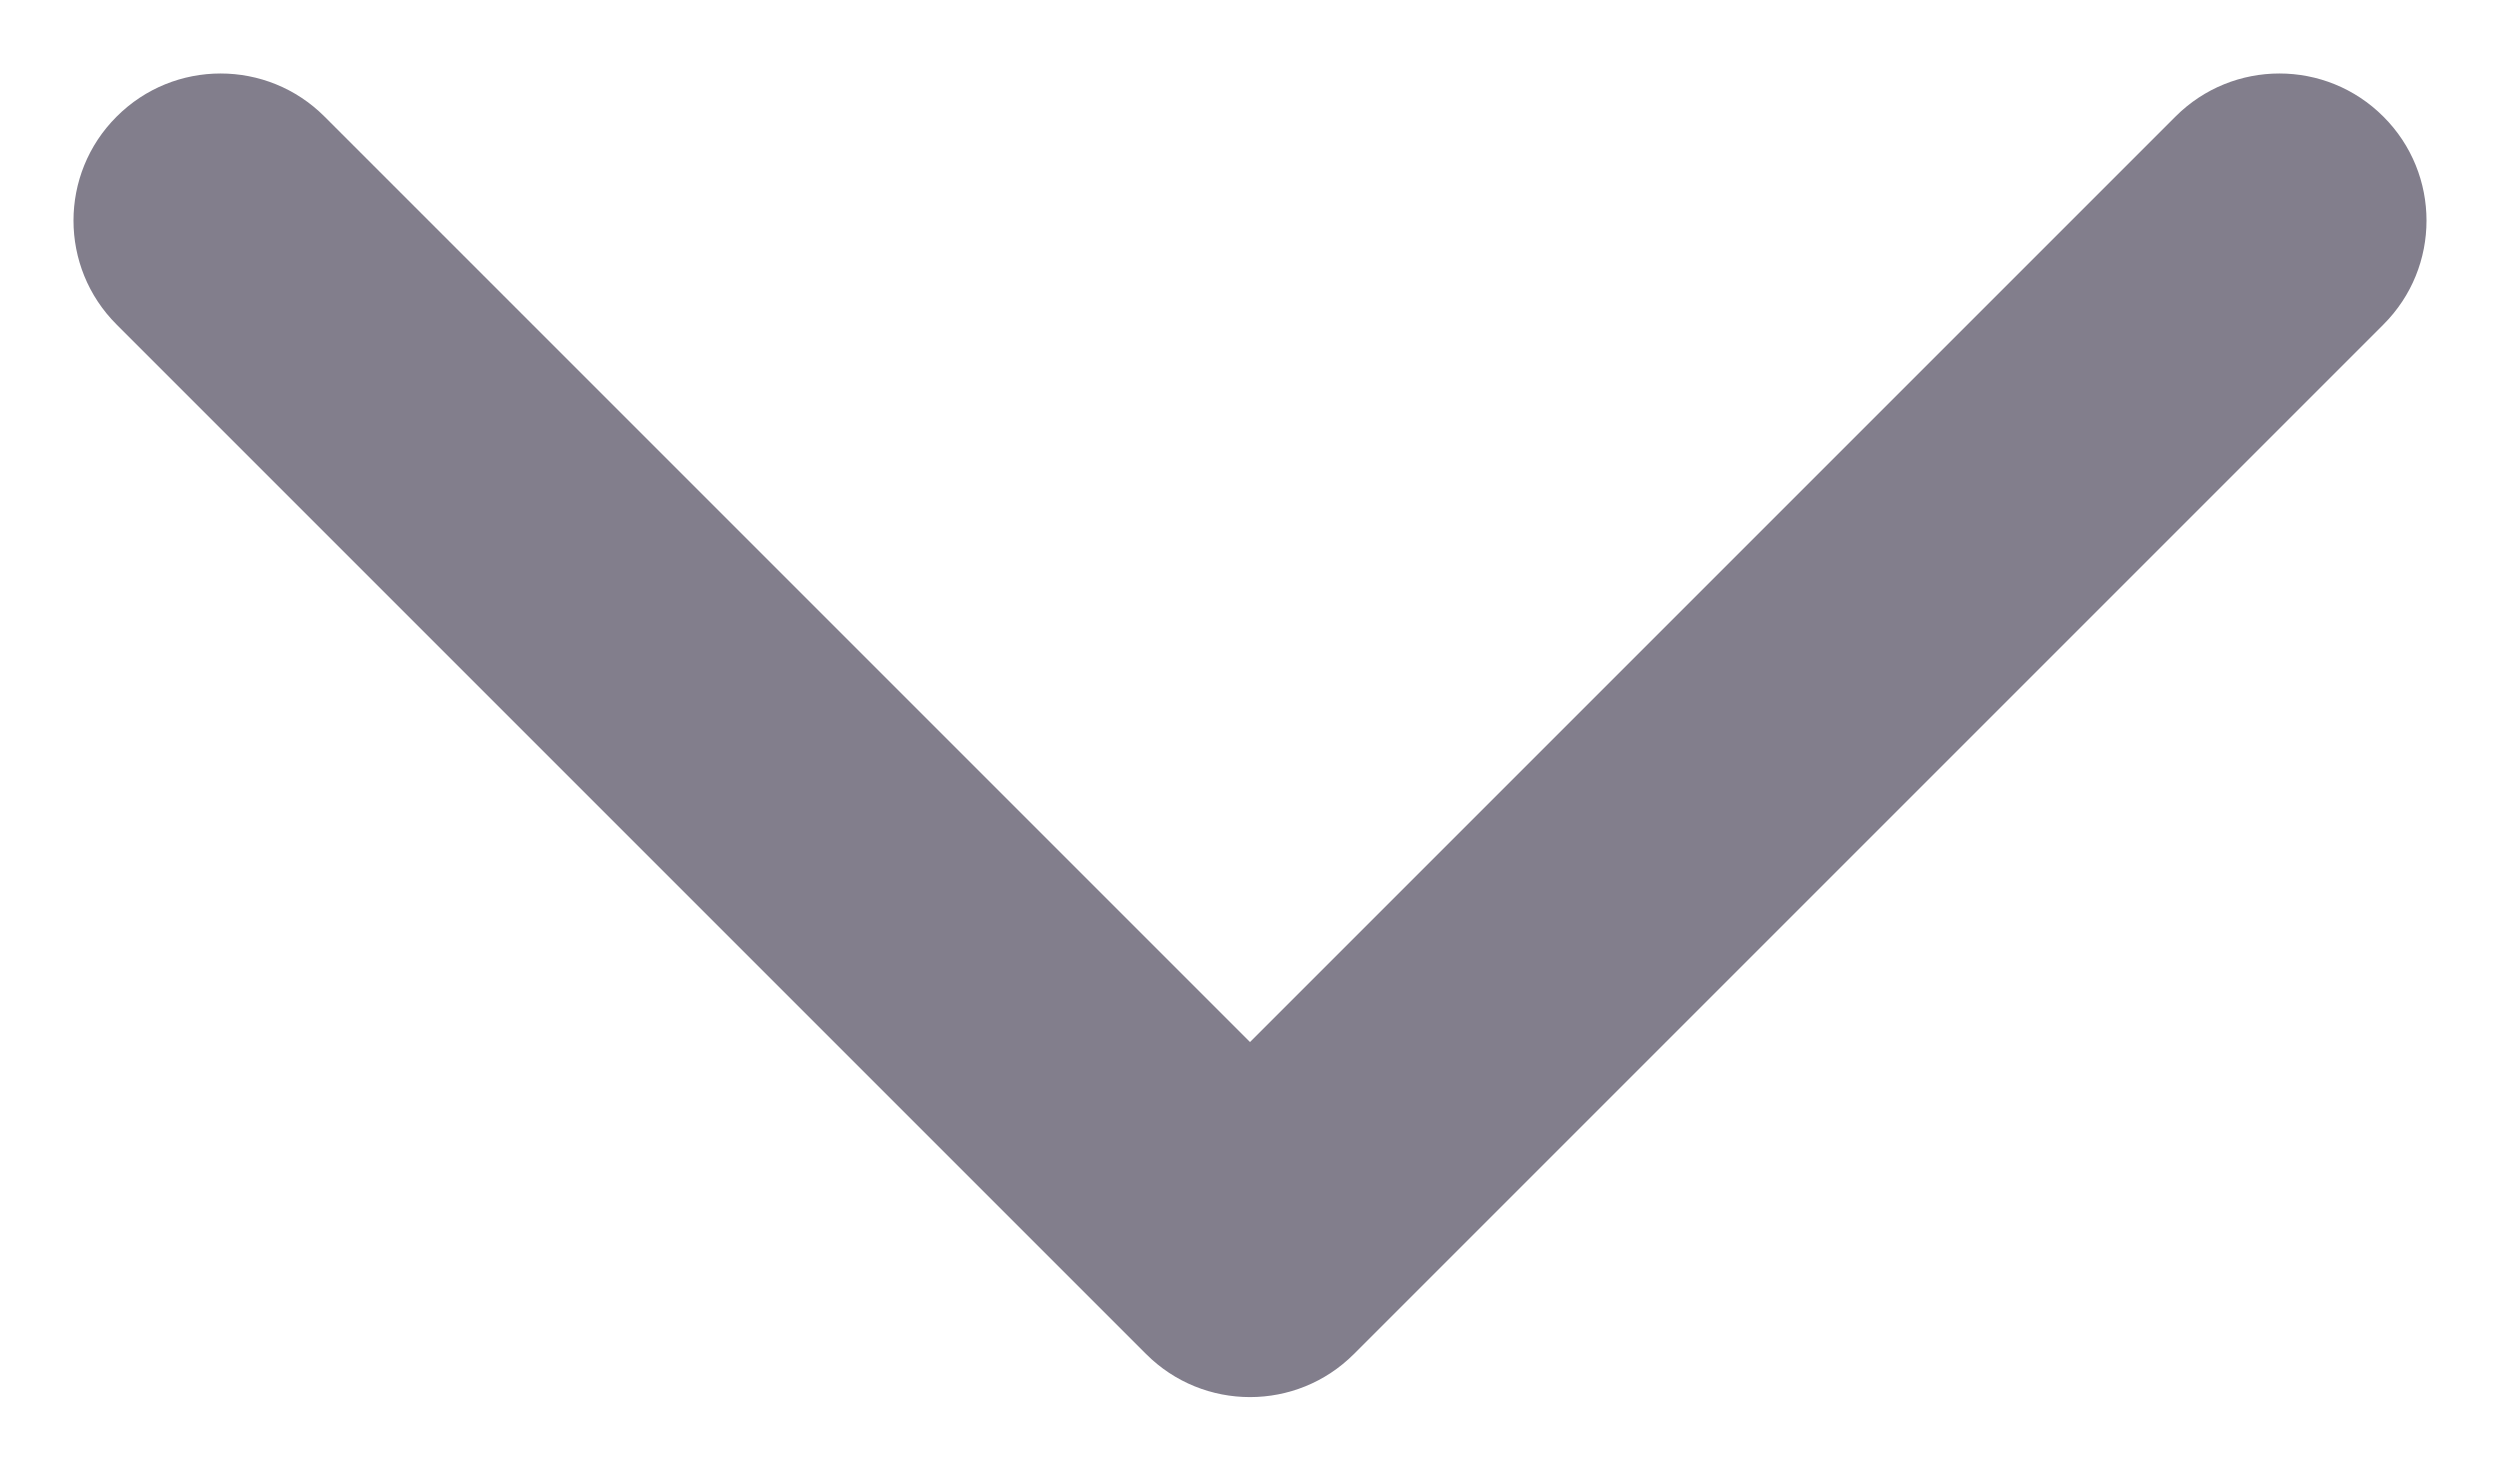 <svg width="17" height="10" viewBox="0 0 17 10" fill="none" xmlns="http://www.w3.org/2000/svg">
<path d="M14.793 0.793C15.183 0.402 15.817 0.402 16.207 0.793C16.598 1.183 16.598 1.817 16.207 2.207L9.207 9.207C8.817 9.598 8.183 9.598 7.793 9.207L0.793 2.207C0.402 1.817 0.402 1.183 0.793 0.793C1.183 0.402 1.817 0.402 2.207 0.793L8.5 7.086L14.793 0.793Z" fill="#827E8C"/>
</svg>
